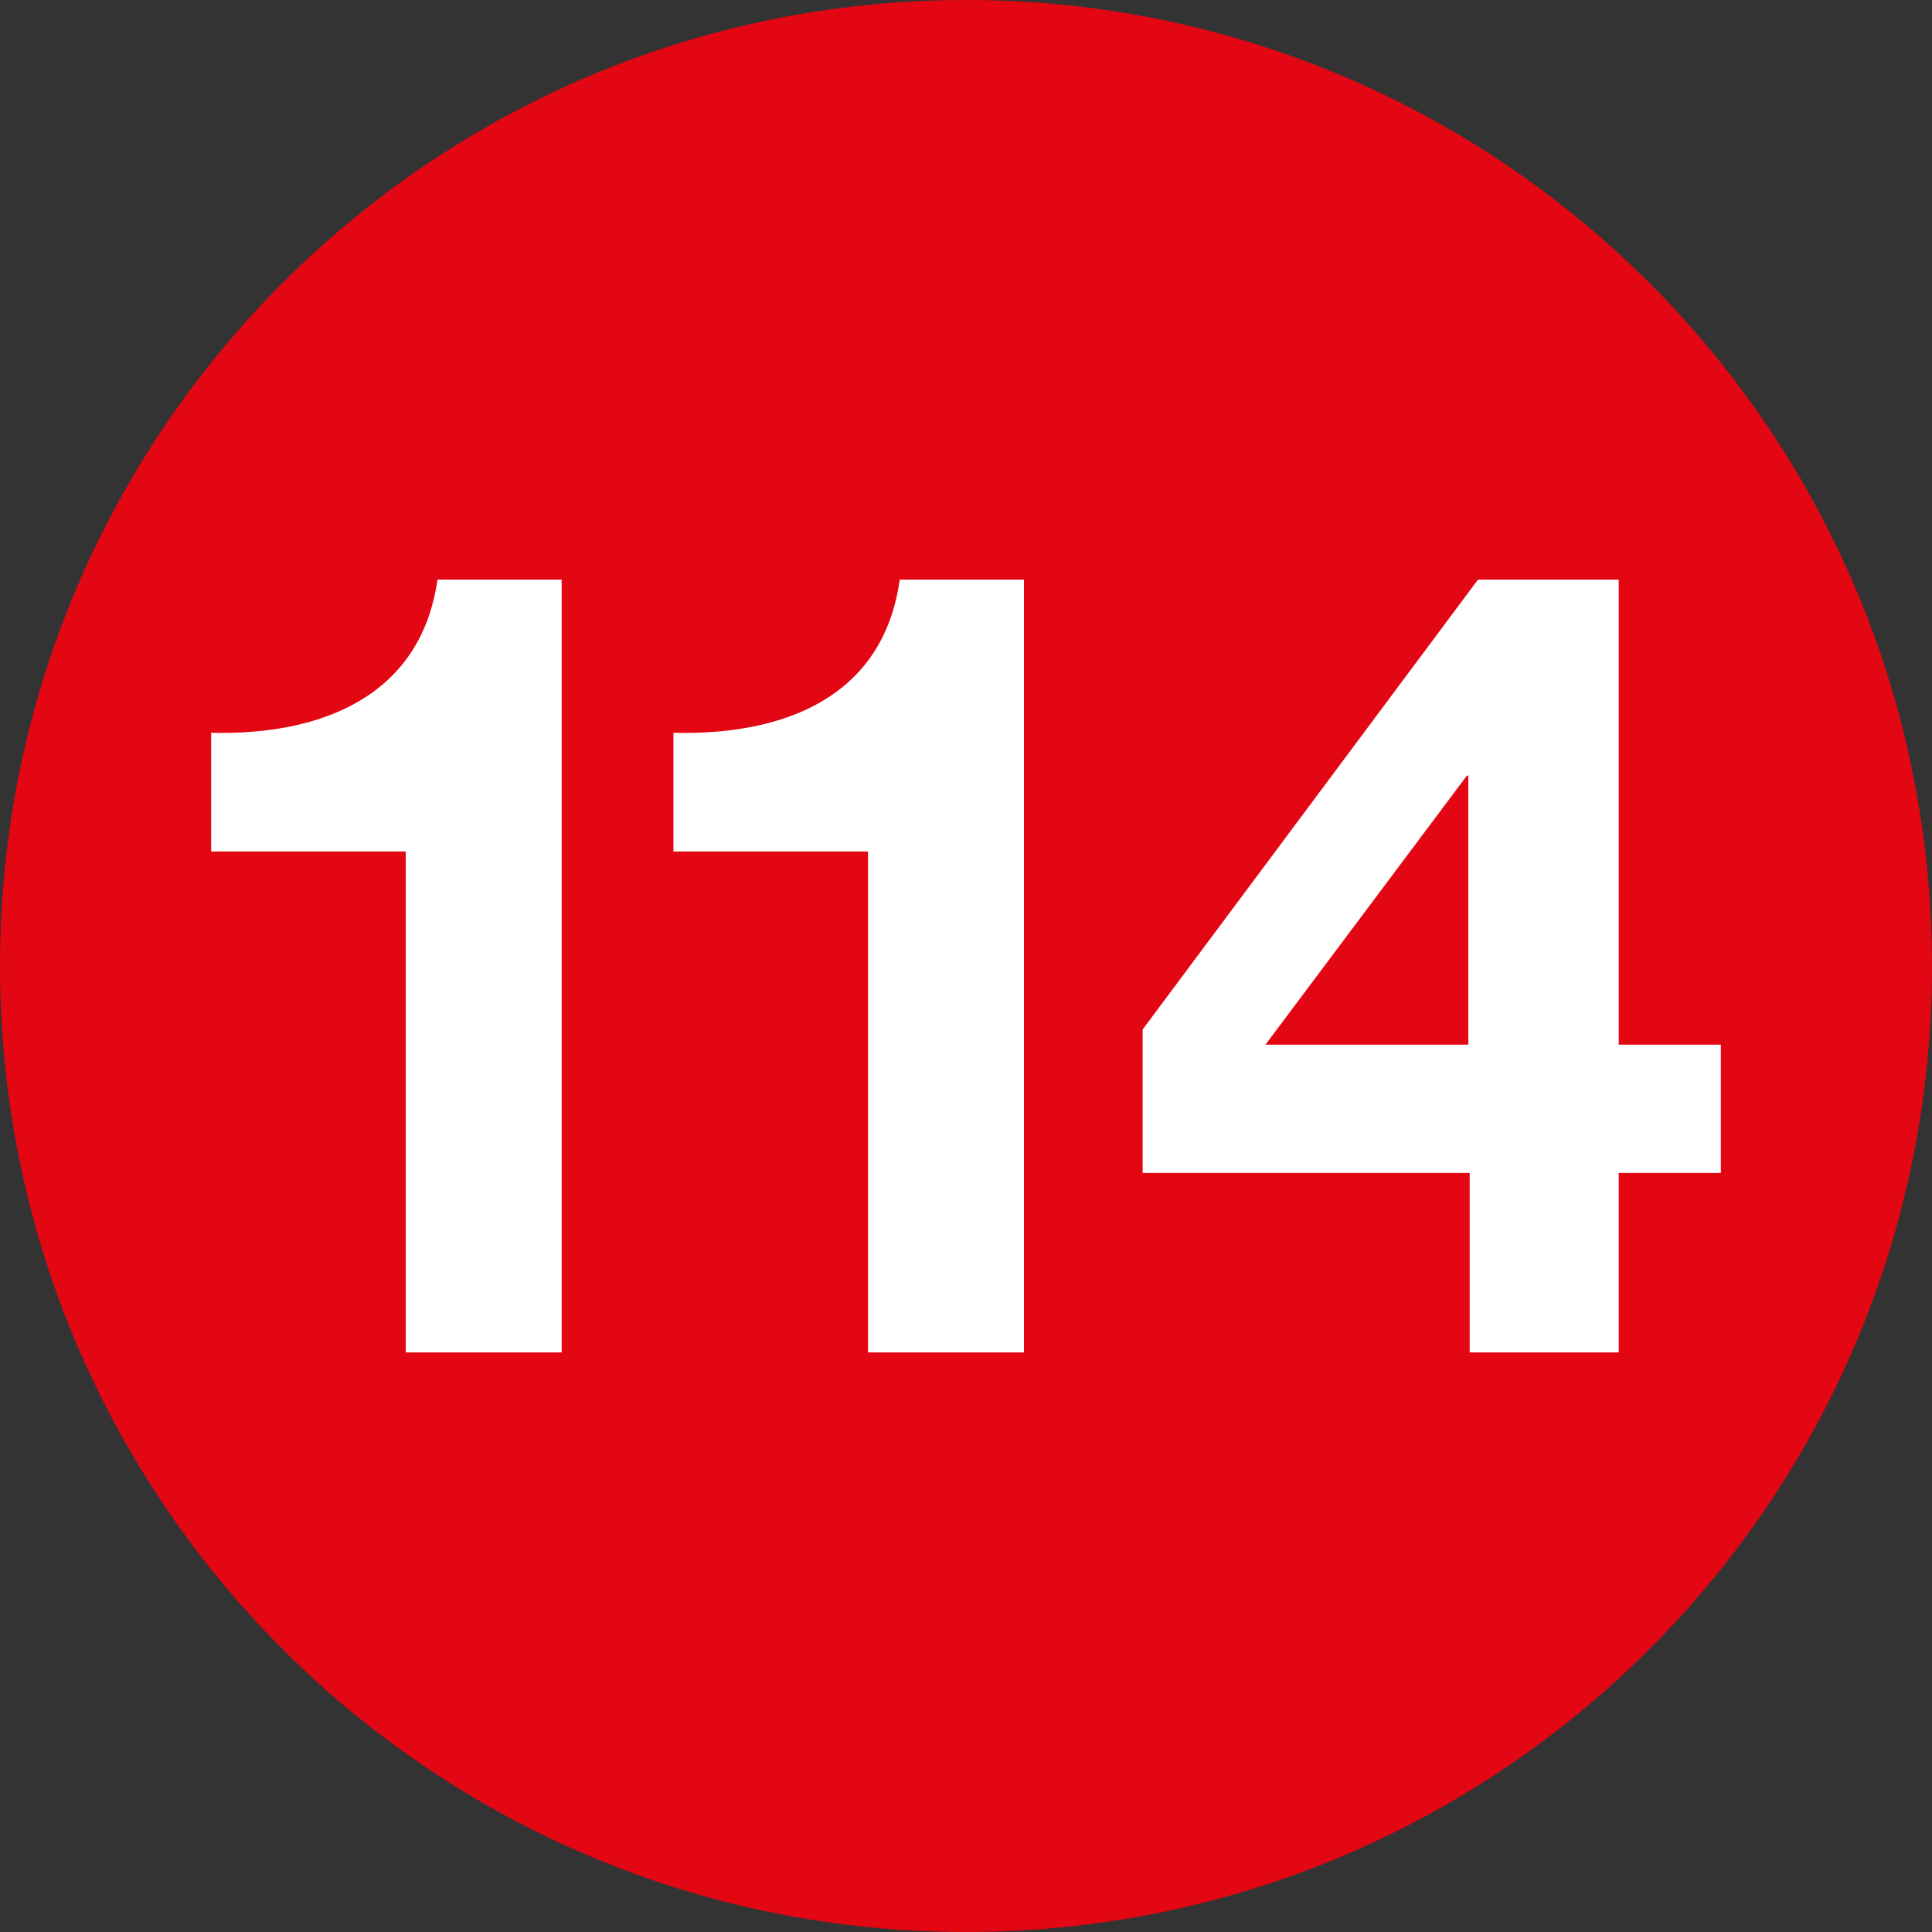 <?xml version="1.0" encoding="utf-8"?>
<!-- Generator: Adobe Illustrator 26.5.0, SVG Export Plug-In . SVG Version: 6.00 Build 0)  -->
<svg version="1.1" id="Capa_1" xmlns="http://www.w3.org/2000/svg" xmlns:xlink="http://www.w3.org/1999/xlink" x="0px" y="0px"
	 viewBox="0 0 140 140" style="enable-background:new 0 0 140 140;" xml:space="preserve">
<rect x="0" y="0" width="140" height="140" fill="#333333" stroke="none"/>
<style type="text/css">
	.st0{fill:none;}
	.st1{fill:#E30613;}
	.st2{enable-background:new    ;}
	.st3{fill:#FFFFFF;}
</style>
<rect y="40.9" class="st0" width="140" height="58.2"/>
<g>
	<g>
		<path class="st1" d="M140,70c0-38.7-31.3-70-70-70S0,31.3,0,70s31.3,70,70,70S140,108.7,140,70"/>
	</g>
	<g class="st2">
		<path class="st3" d="M40.8,98H29.4V61.7H15.3v-8.6c7.9,0.2,15.2-2.6,16.4-11.1h9V98z"/>
	</g>
	<g class="st2">
		<path class="st3" d="M74.3,98H62.9V61.7H48.8v-8.6C56.7,53.3,64,50.6,65.2,42h9V98z"/>
	</g>
	<g class="st2">
		<path class="st3" d="M106.5,85H82.8V74.6L107.1,42h10.2v33.7h7.4V85h-7.4v13h-10.8V85z M106.5,56.2h-0.2L91.7,75.7h14.7V56.2z"/>
	</g>
</g>
</svg>
